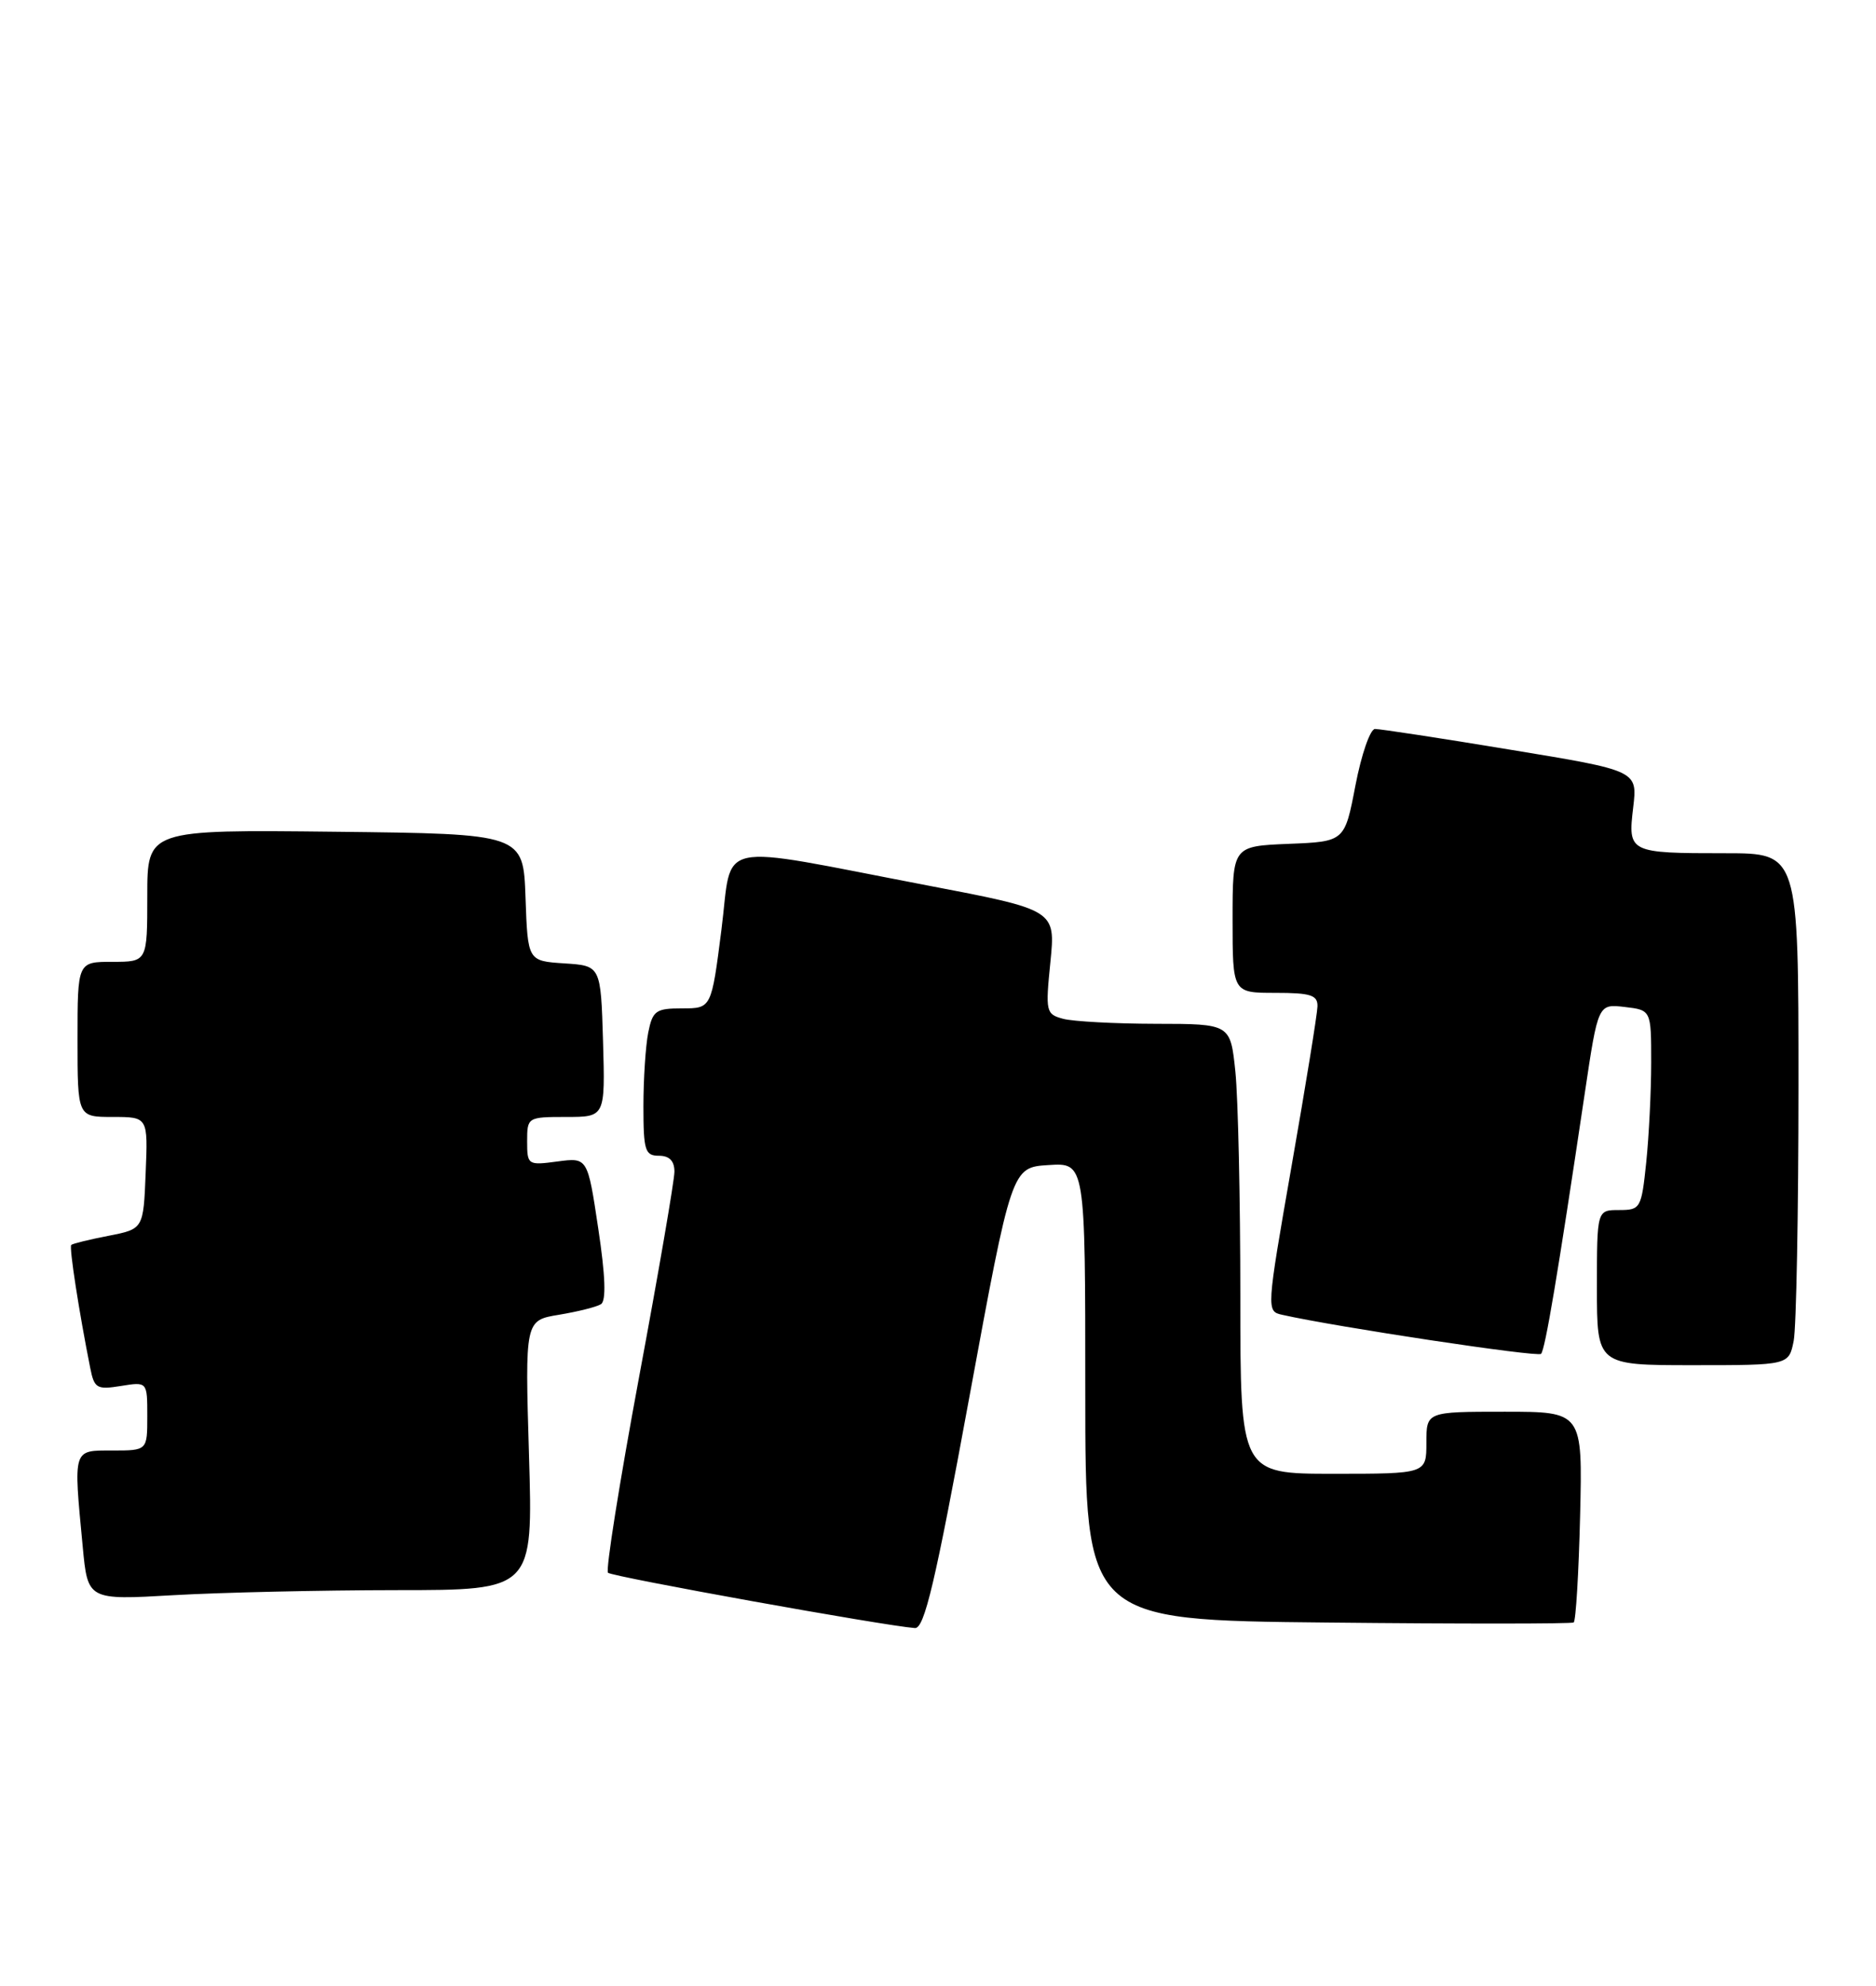 <?xml version="1.0" encoding="UTF-8" standalone="no"?>
<!DOCTYPE svg PUBLIC "-//W3C//DTD SVG 1.1//EN" "http://www.w3.org/Graphics/SVG/1.1/DTD/svg11.dtd" >
<svg xmlns="http://www.w3.org/2000/svg" xmlns:xlink="http://www.w3.org/1999/xlink" version="1.1" viewBox="0 0 242 256">
 <g >
 <path fill="currentColor"
d=" M 125.02 180.25 C 130.50 150.50 130.50 150.50 135.25 150.20 C 140.00 149.89 140.00 149.89 140.00 179.38 C 140.00 208.87 140.00 208.87 171.25 209.18 C 188.44 209.36 202.72 209.35 203.00 209.17 C 203.28 208.99 203.65 202.80 203.83 195.42 C 204.15 182.00 204.15 182.00 194.08 182.00 C 184.00 182.00 184.00 182.00 184.00 186.00 C 184.00 190.00 184.00 190.00 172.00 190.00 C 160.00 190.00 160.00 190.00 160.00 167.15 C 160.00 154.58 159.71 141.53 159.36 138.15 C 158.72 132.00 158.72 132.00 149.11 131.99 C 143.82 131.98 138.45 131.69 137.16 131.35 C 134.92 130.75 134.85 130.46 135.50 124.02 C 136.17 117.31 136.17 117.31 119.58 114.14 C 91.62 108.79 94.56 108.15 93.06 119.89 C 91.77 130.00 91.77 130.00 88.01 130.00 C 84.60 130.00 84.19 130.29 83.62 133.12 C 83.28 134.84 83.00 139.12 83.00 142.62 C 83.00 148.33 83.21 149.00 85.00 149.00 C 86.35 149.00 87.00 149.67 87.00 151.05 C 87.00 152.17 84.94 164.14 82.42 177.64 C 79.91 191.14 78.11 202.44 78.43 202.76 C 78.94 203.27 114.19 209.62 118.02 209.89 C 119.24 209.98 120.64 204.07 125.02 180.25 Z  M 51.13 205.00 C 68.76 205.00 68.76 205.00 68.24 187.61 C 67.72 170.22 67.72 170.22 72.11 169.50 C 74.52 169.10 76.96 168.49 77.52 168.14 C 78.21 167.71 78.10 164.51 77.17 158.36 C 75.80 149.22 75.80 149.22 71.90 149.74 C 68.09 150.25 68.00 150.19 68.00 147.13 C 68.00 144.04 68.06 144.00 73.04 144.00 C 78.07 144.00 78.07 144.00 77.79 134.25 C 77.50 124.50 77.50 124.50 72.79 124.20 C 68.08 123.89 68.08 123.89 67.79 115.70 C 67.50 107.50 67.50 107.50 43.25 107.23 C 19.00 106.96 19.00 106.96 19.00 115.48 C 19.00 124.00 19.00 124.00 14.50 124.00 C 10.00 124.00 10.00 124.00 10.00 134.00 C 10.00 144.00 10.00 144.00 14.54 144.00 C 19.09 144.00 19.09 144.00 18.79 151.22 C 18.50 158.44 18.50 158.44 14.00 159.32 C 11.52 159.80 9.36 160.33 9.19 160.50 C 8.90 160.77 10.20 169.16 11.64 176.36 C 12.16 178.99 12.49 179.18 15.60 178.68 C 19.00 178.13 19.00 178.13 19.00 182.56 C 19.00 187.00 19.00 187.00 14.50 187.00 C 9.36 187.00 9.46 186.66 10.67 199.39 C 11.32 206.29 11.32 206.29 22.41 205.65 C 28.51 205.30 41.43 205.01 51.13 205.00 Z  M 231.38 172.88 C 231.72 171.16 232.00 156.31 232.00 139.88 C 232.00 110.00 232.00 110.00 222.58 110.00 C 210.12 110.00 209.98 109.93 210.68 104.09 C 211.24 99.35 211.24 99.35 194.87 96.66 C 185.87 95.17 177.99 93.97 177.37 93.98 C 176.75 93.99 175.62 97.26 174.85 101.25 C 173.46 108.50 173.46 108.50 166.23 108.79 C 159.00 109.09 159.00 109.09 159.00 118.54 C 159.00 128.00 159.00 128.00 164.50 128.00 C 169.09 128.00 169.99 128.29 169.95 129.75 C 169.93 130.71 168.43 139.95 166.62 150.27 C 163.35 169.00 163.35 169.05 165.42 169.51 C 172.40 171.08 198.34 174.99 198.79 174.54 C 199.32 174.01 200.92 164.51 204.43 140.96 C 206.15 129.42 206.15 129.42 209.58 129.82 C 213.00 130.22 213.00 130.22 213.00 136.96 C 213.00 140.67 212.71 146.47 212.36 149.85 C 211.74 155.80 211.62 156.00 208.86 156.00 C 206.00 156.00 206.00 156.00 206.00 166.00 C 206.00 176.00 206.00 176.00 218.38 176.00 C 230.75 176.00 230.75 176.00 231.38 172.88 Z "/>
</g>
</svg>